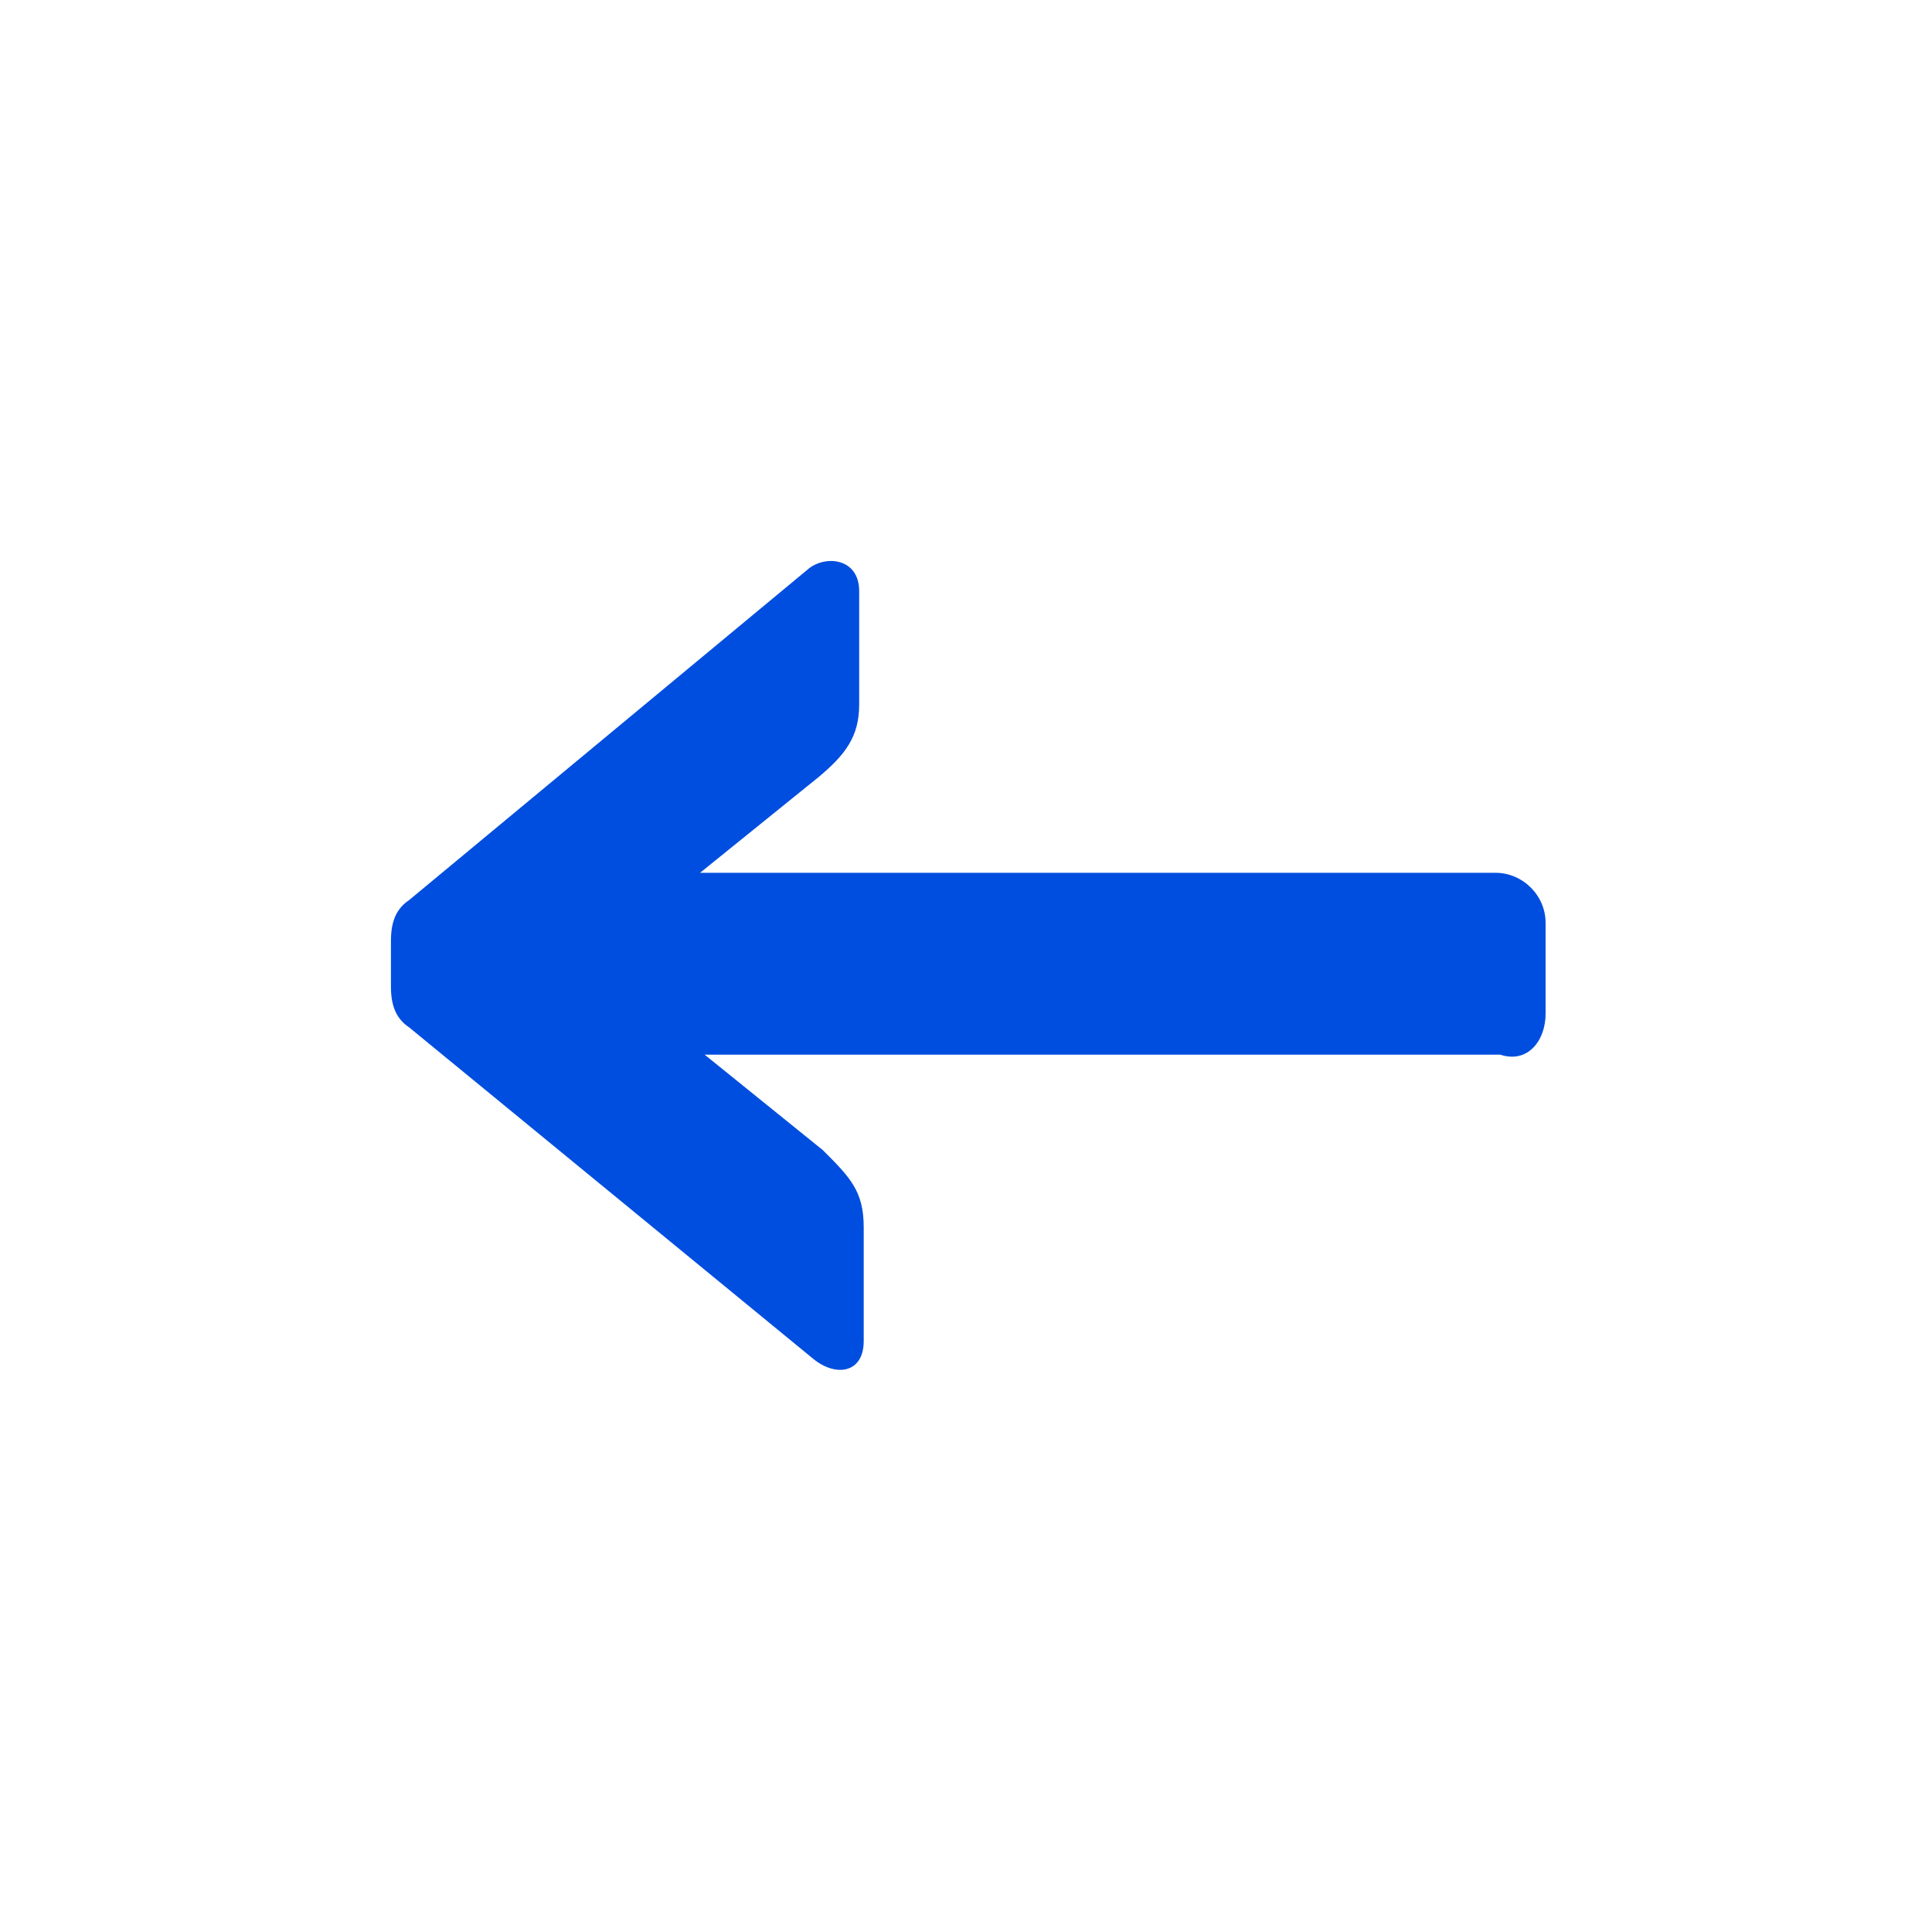 <?xml version="1.0" encoding="utf-8"?>
<!-- Generator: $$$/GeneralStr/196=Adobe Illustrator 27.6.0, SVG Export Plug-In . SVG Version: 6.00 Build 0)  -->
<svg version="1.1" id="Calque_1" xmlns="http://www.w3.org/2000/svg" xmlns:xlink="http://www.w3.org/1999/xlink" x="0px" y="0px"
	 viewBox="0 0 42.5 42.5" style="enable-background:new 0 0 42.5 42.5;" xml:space="preserve">
<style type="text/css">
	.st0{fill:#004EDF;}
</style>
<path class="st0" d="M34,22.3v-2c0-0.6-0.5-1.1-1.1-1.1H15.4l2.6-2.1c0.6-0.5,0.9-0.9,0.9-1.6V13c0-0.7-0.7-0.8-1.1-0.5L9,19.8
	c-0.3,0.2-0.4,0.5-0.4,0.9v1c0,0.4,0.1,0.7,0.4,0.9l8.9,7.3c0.5,0.4,1.1,0.3,1.1-0.4V27c0-0.8-0.3-1.1-0.9-1.7l-2.6-2.1H33
	C33.6,23.4,34,22.9,34,22.3"/>
</svg>
